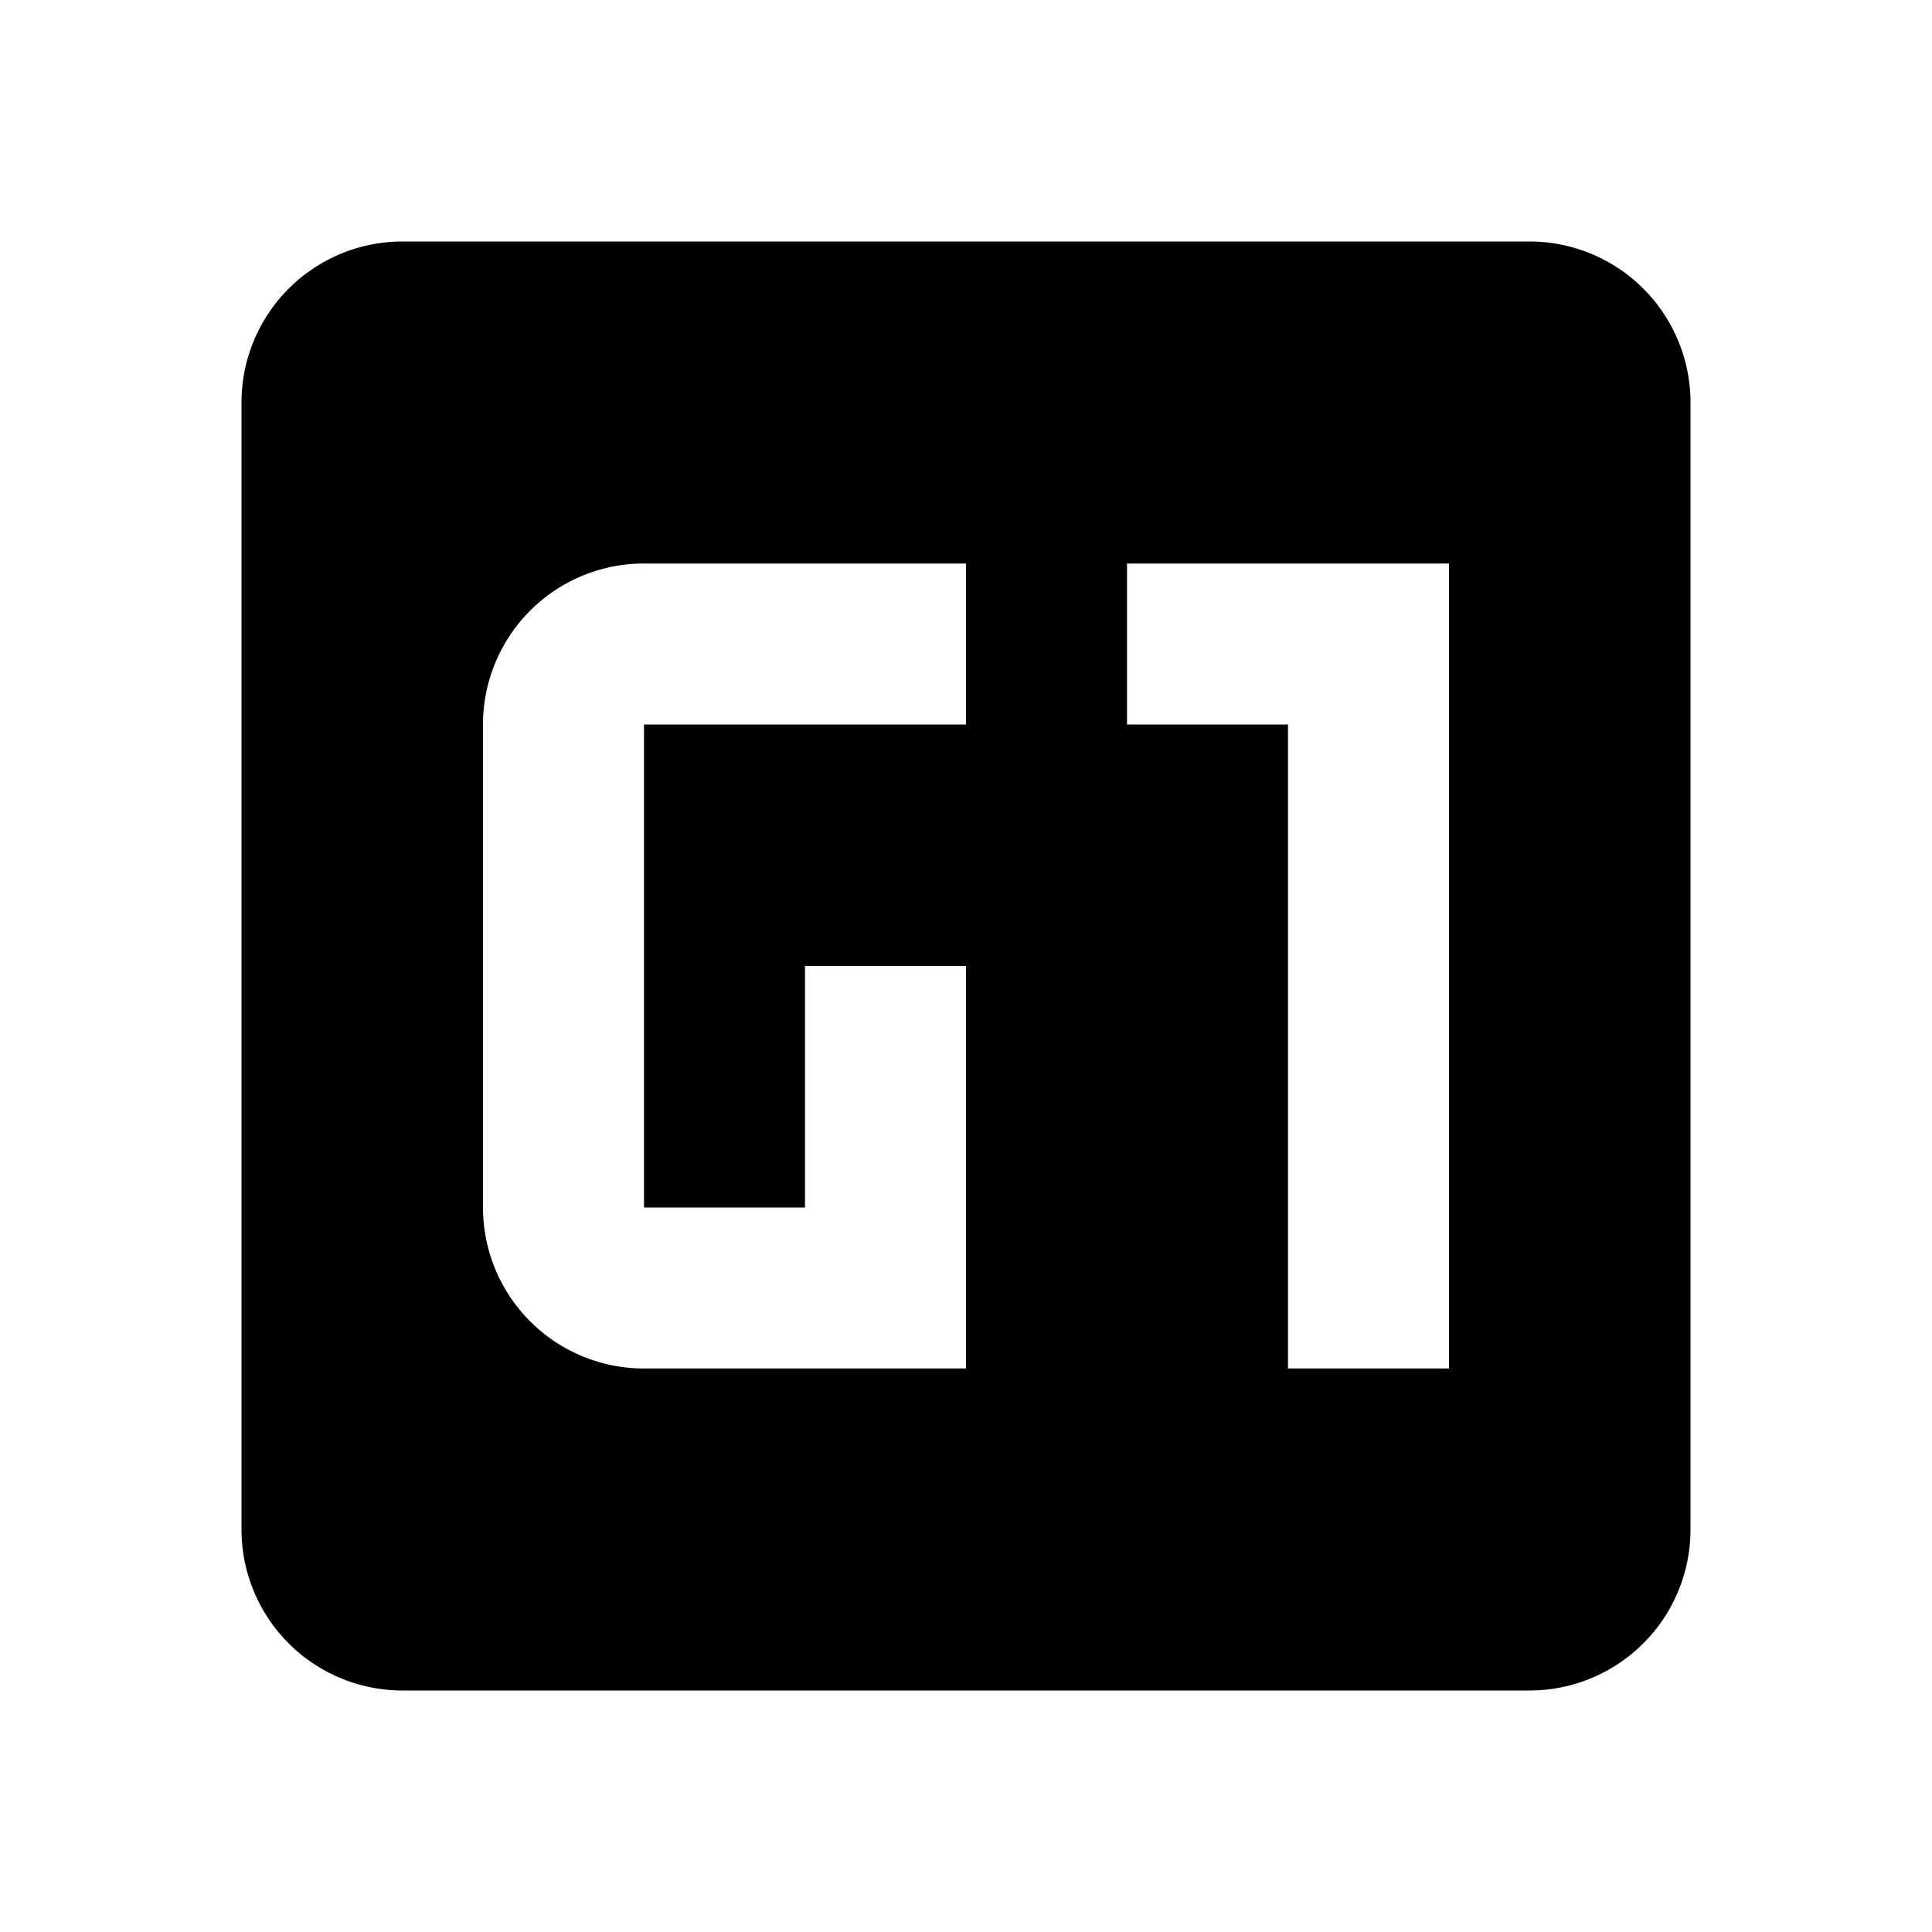 <svg xmlns="http://www.w3.org/2000/svg" id="Layer_1" width="24" height="24" data-name="Layer 1" viewBox="0 0 24 24"><title>Modifiers_</title><path d="M19,3H5A2,2,0,0,0,3,5V19a2,2,0,0,0,2,2H19a2,2,0,0,0,2-2V5A2,2,0,0,0,19,3ZM12,9H8v6h2V12h2v5H8a2,2,0,0,1-2-2V9A2,2,0,0,1,8,7h4V9Zm6,8H16V9H14V7h4V17Z"/></svg>